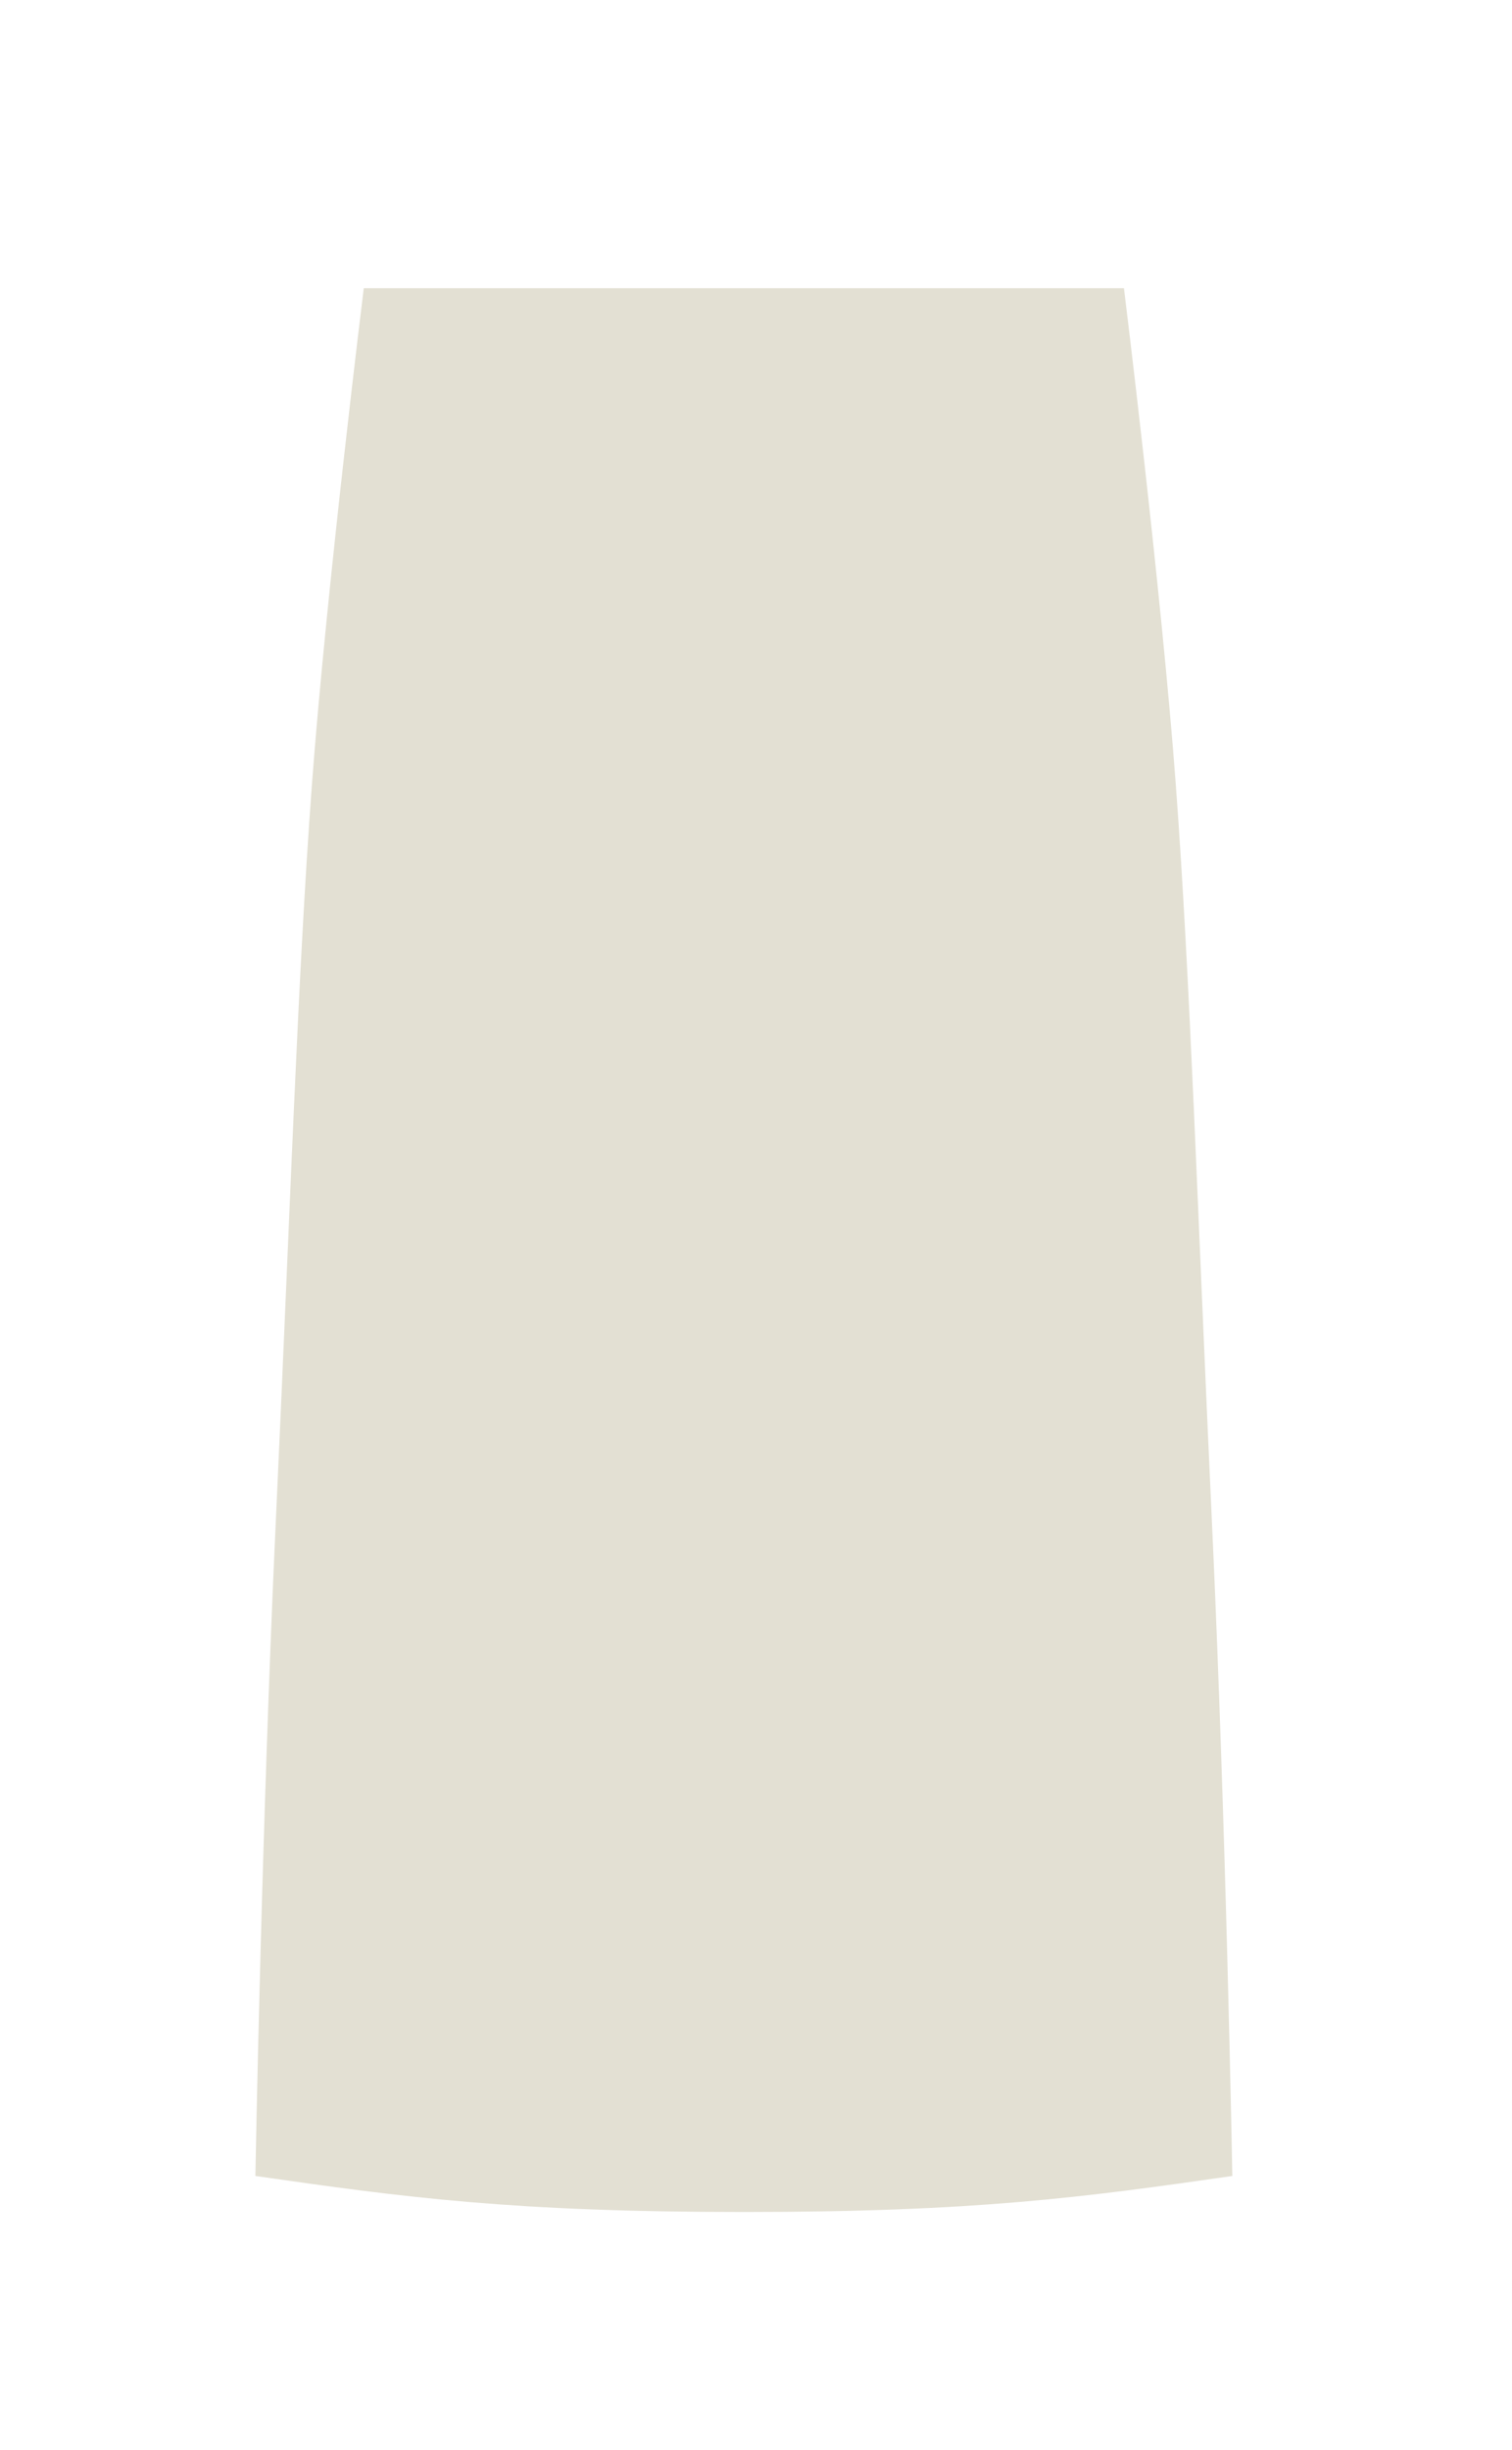 <svg width="63" height="102" viewBox="0 0 63 102" fill="none" xmlns="http://www.w3.org/2000/svg">
<path d="M10.641 90.6C10.641 90.6 10.894 76.2 11.494 63.3C12.094 50.4 12.393 40.8 12.994 32.7C13.595 24.6 15.157 12 15.157 12H46.831C46.831 12 48.394 24.6 48.994 32.7C49.595 40.8 49.894 50.4 50.494 63.3C51.094 76.2 51.347 90.6 51.347 90.6C45.094 91.5 40.594 92.1 30.994 92.1C21.394 92.1 16.894 91.5 10.641 90.6Z" fill="#E3E0D3"/>
</svg>
